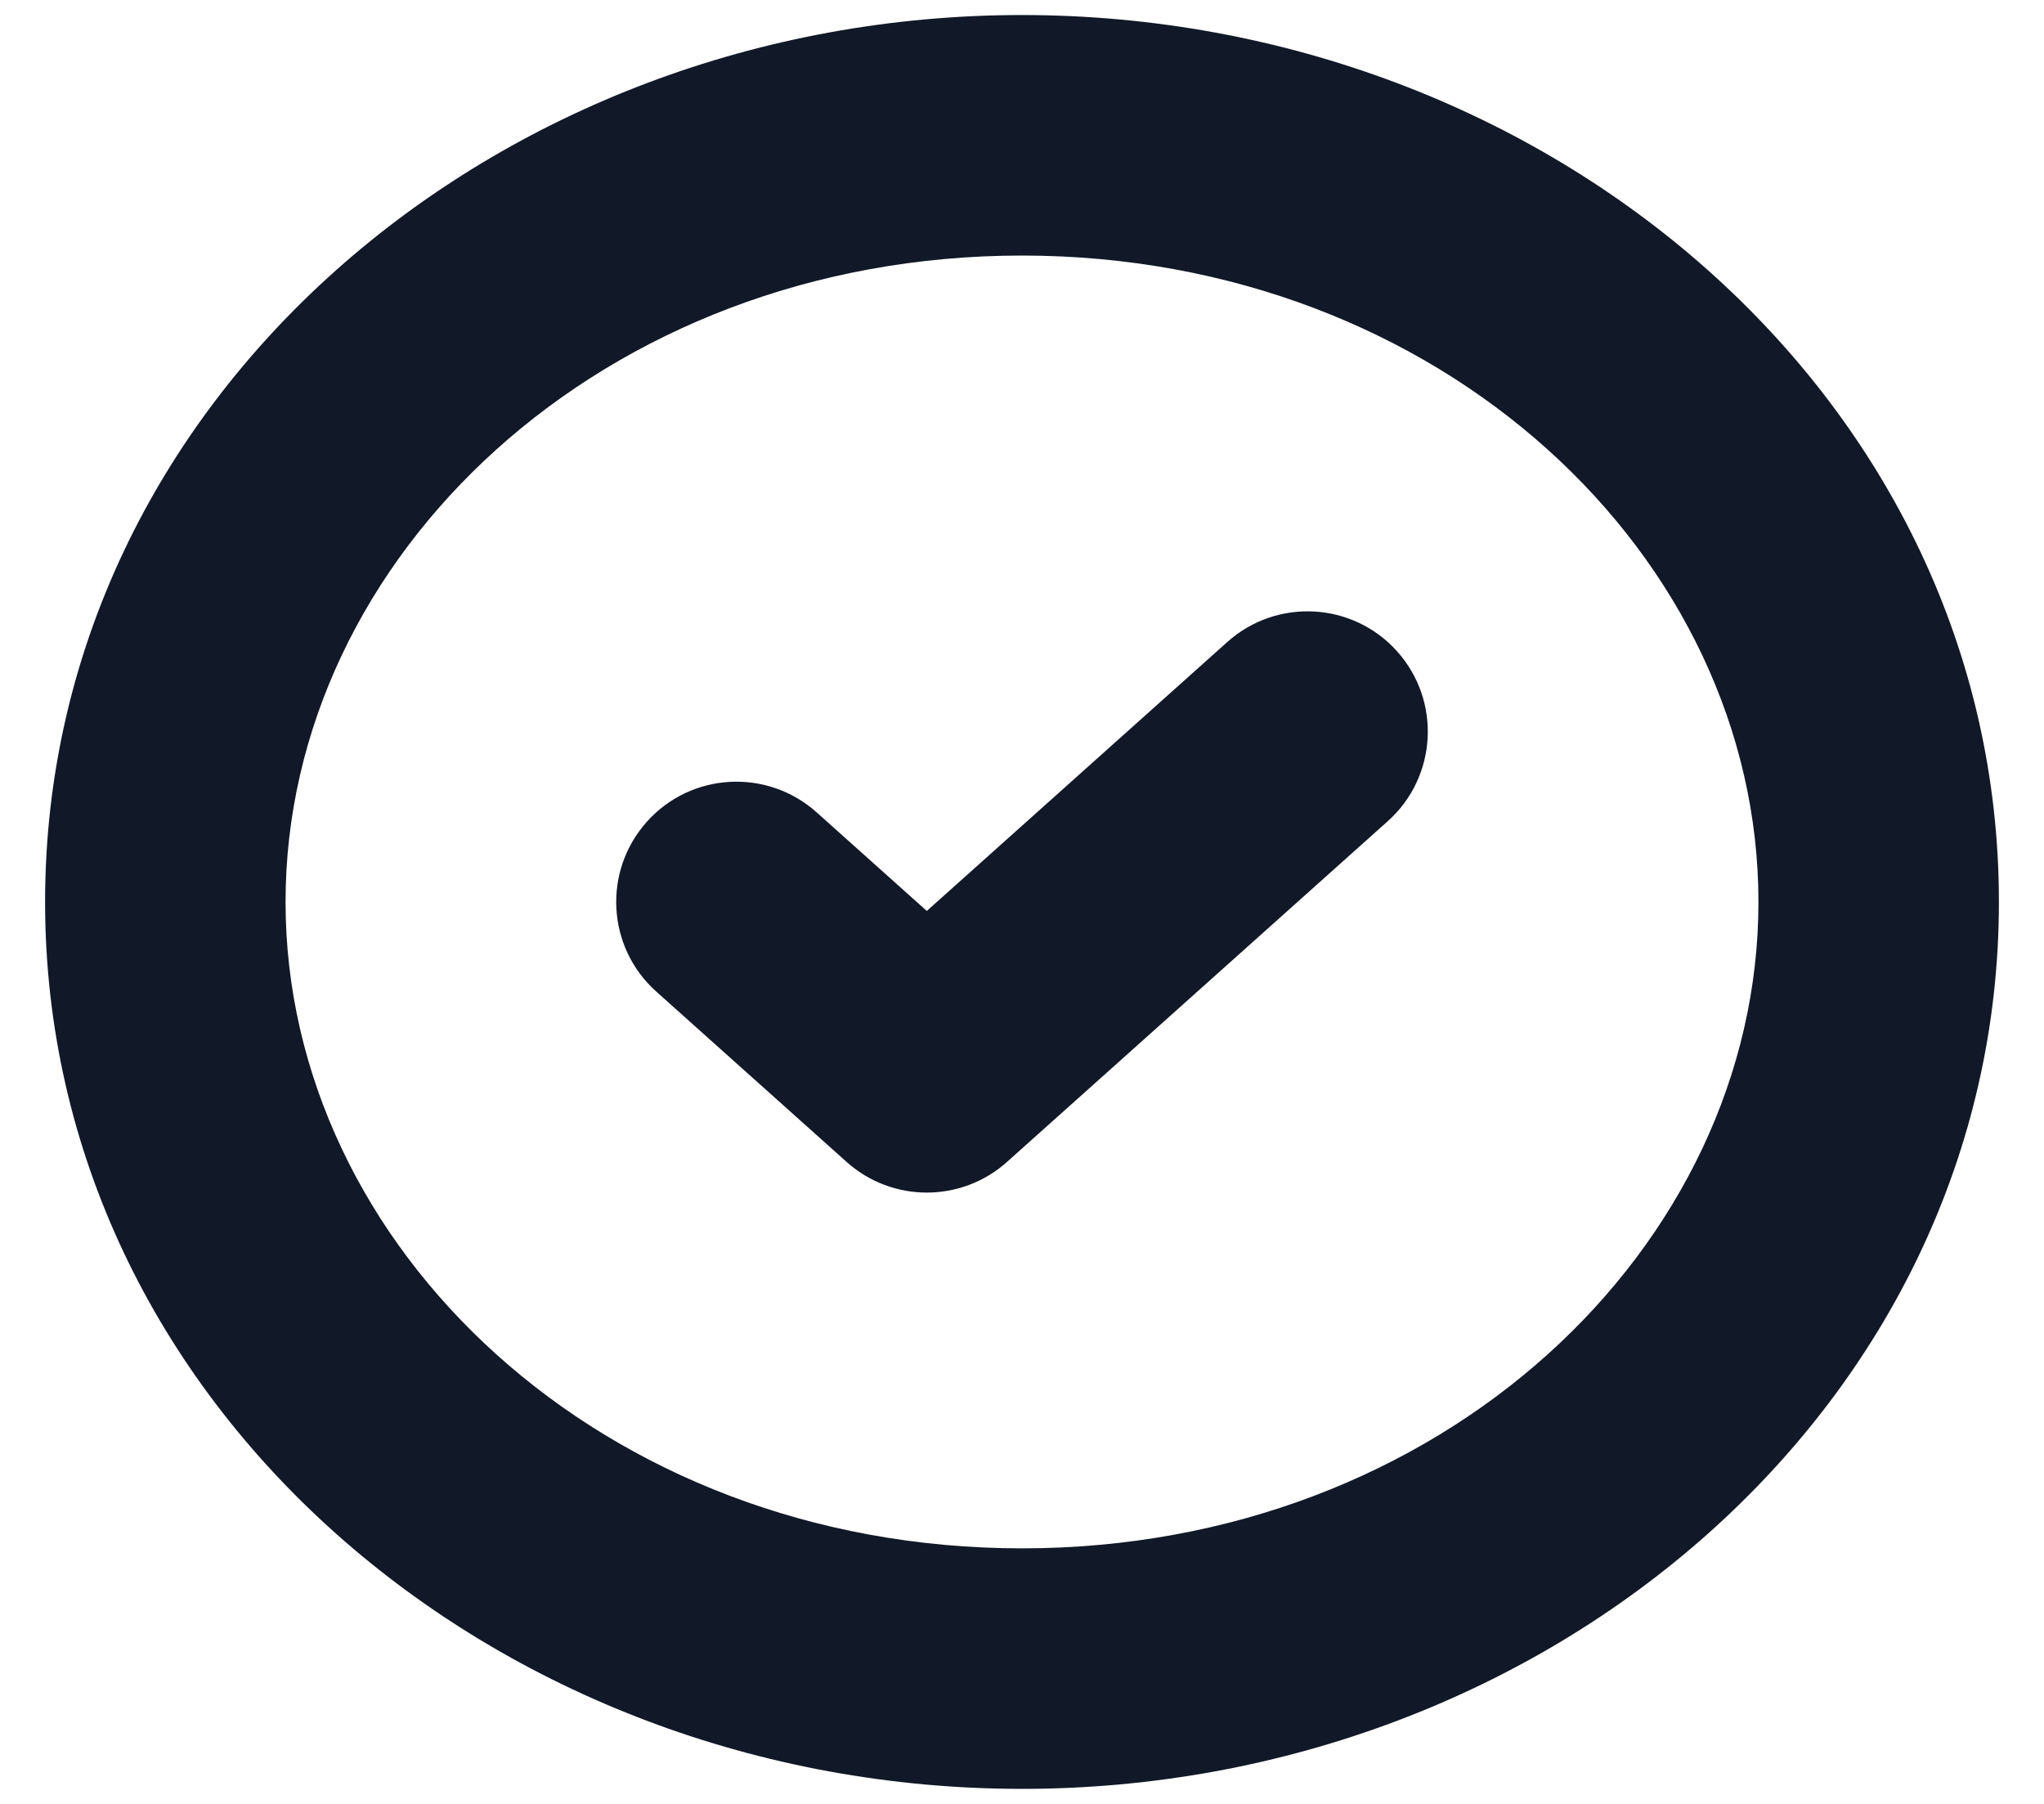 <svg width="34" height="30" viewBox="0 0 34 30" fill="none" xmlns="http://www.w3.org/2000/svg" xmlns:xlink="http://www.w3.org/1999/xlink">
<path d="M13.584,13.51C12.76,12.773 11.496,12.843 10.76,13.666C10.023,14.49 10.093,15.754 10.916,16.49L13.584,13.51ZM15.417,17.833L14.083,19.324C14.842,20.003 15.991,20.003 16.75,19.324L15.417,17.833ZM23.084,13.657C23.907,12.921 23.977,11.656 23.24,10.833C22.504,10.01 21.24,9.94 20.416,10.676L23.084,13.657ZM29.25,15C29.25,20.734 23.98,25.75 17,25.75L17,29.75C25.76,29.75 33.25,23.35 33.25,15L29.25,15ZM17,25.75C10.02,25.75 4.75,20.734 4.75,15L0.75,15C0.75,23.35 8.24,29.75 17,29.75L17,25.75ZM4.75,15C4.75,9.266 10.02,4.25 17,4.25L17,0.25C8.24,0.25 0.75,6.65 0.75,15L4.75,15ZM17,4.25C23.98,4.25 29.25,9.266 29.25,15L33.25,15C33.25,6.65 25.76,0.25 17,0.25L17,4.25ZM10.916,16.49L14.083,19.324L16.75,16.343L13.584,13.51L10.916,16.49ZM16.75,19.324L23.084,13.657L20.416,10.676L14.083,16.343L16.75,19.324Z" fill="#111827"/>
</svg>
